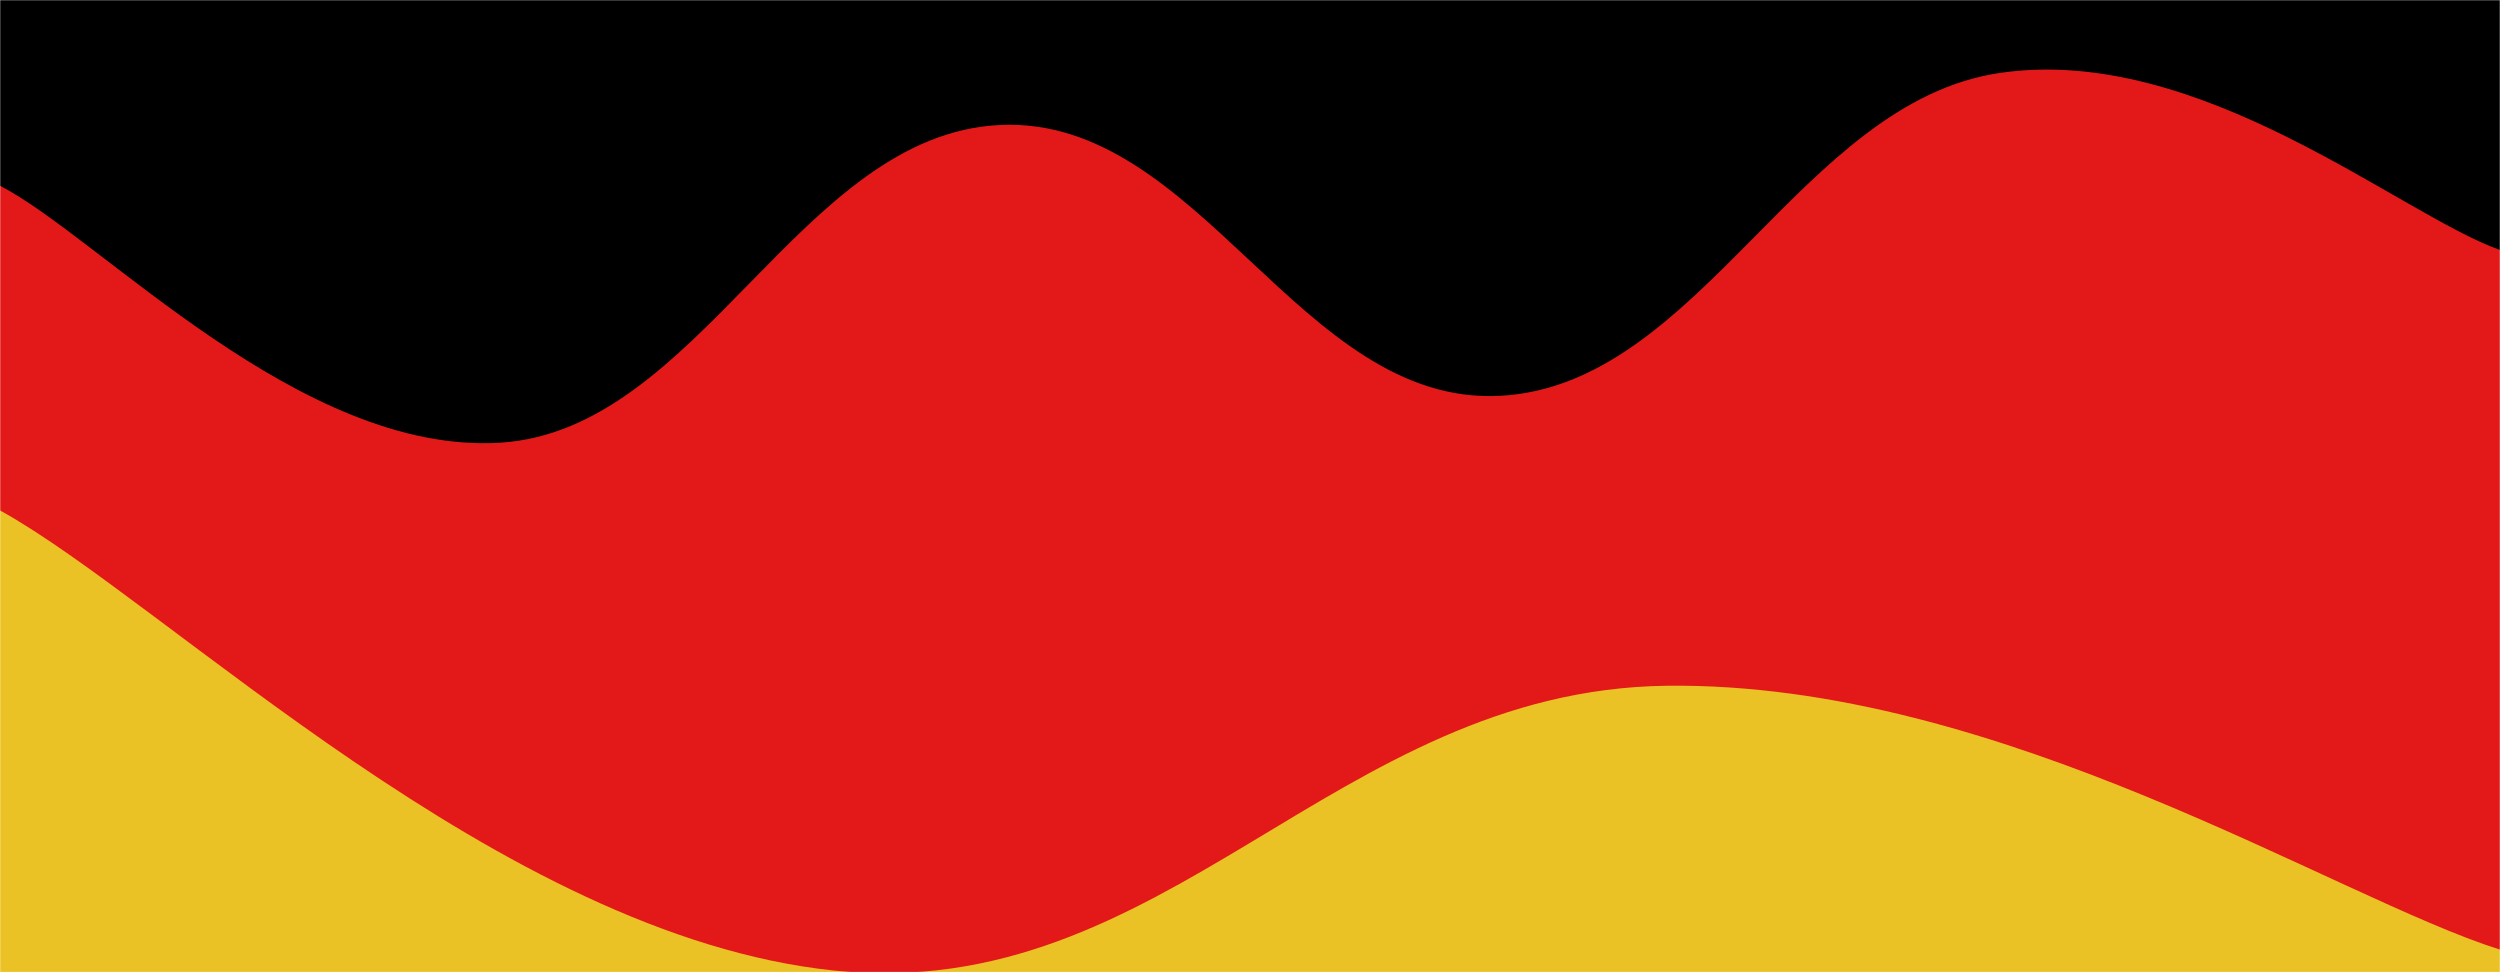 <svg xmlns="http://www.w3.org/2000/svg" version="1.1" xmlns:xlink="http://www.w3.org/1999/xlink" xmlns:svgjs="http://svgjs.com/svgjs" width="1440" height="560" preserveAspectRatio="none" viewBox="0 0 1440 560"><g mask="url(&quot;#SvgjsMask1006&quot;)" fill="none"><rect width="1440" height="560" x="0" y="0" fill="rgba(0, 0, 0, 1)"></rect><path d="M 0,107 C 57.6,136.6 172.8,262 288,255 C 403.2,248 460.8,77.4 576,72 C 691.2,66.6 748.8,234 864,228 C 979.2,222 1036.8,58.8 1152,42 C 1267.2,25.2 1382.4,123.6 1440,144L1440 560L0 560z" fill="rgba(227, 25, 25, 1)"></path><path d="M 0,294 C 96,347 288,538.8 480,559 C 672,579.2 768,397.4 960,395 C 1152,392.6 1344,516.6 1440,547L1440 560L0 560z" fill="rgba(235, 194, 37, 1)"></path></g><defs><mask id="SvgjsMask1006"><rect width="1440" height="560" fill="#ffffff"></rect></mask></defs></svg>